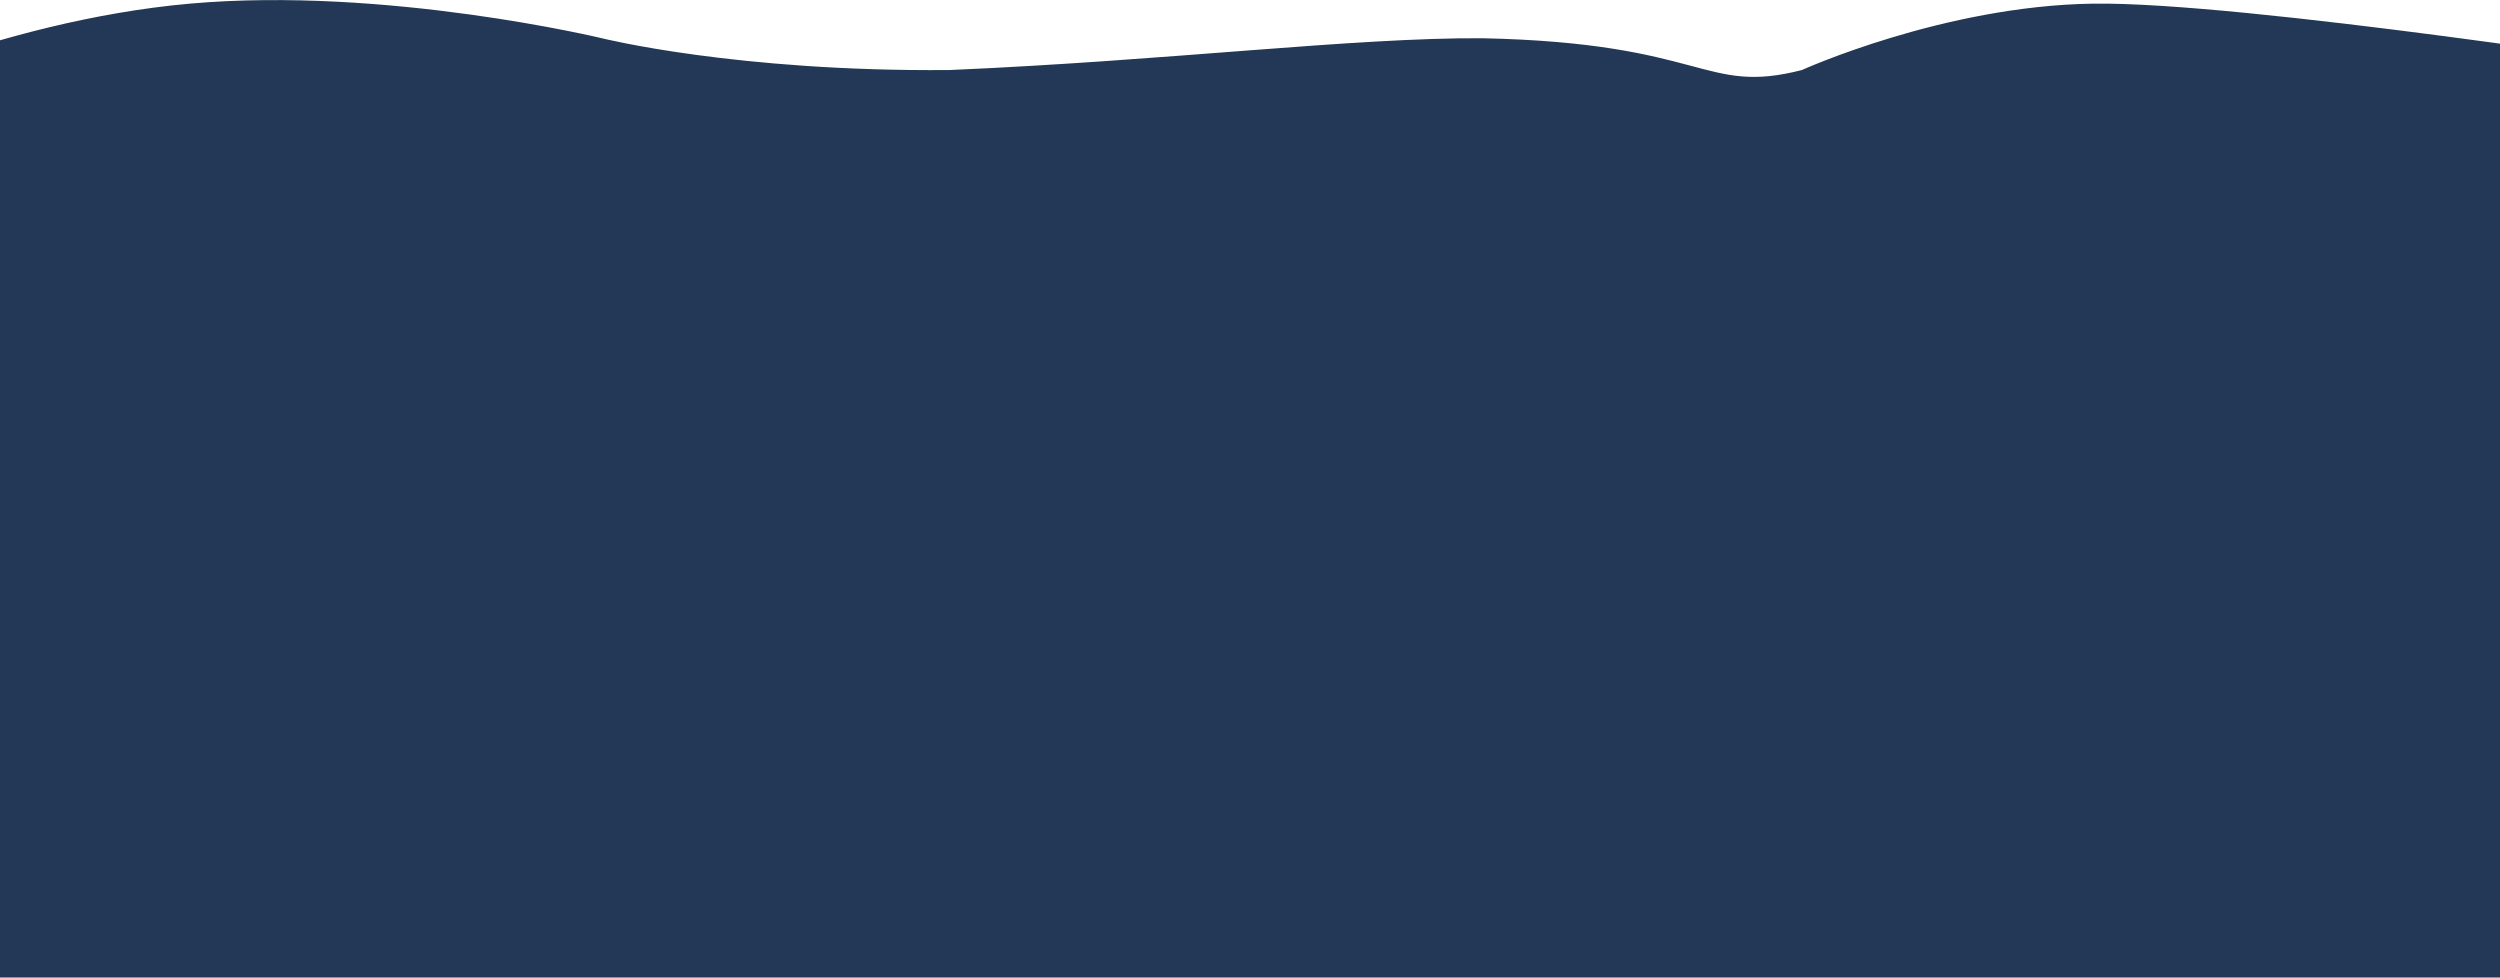 <svg xmlns="http://www.w3.org/2000/svg" xmlns:xlink="http://www.w3.org/1999/xlink" width="4000" height="1564" viewBox="0 0 4000 1564">
  <defs>
    <style>
      .cls-1 {
        clip-path: url(#clip-Theme-4000-Element-1);
      }

      .cls-2 {
        fill: #223856;
      }

      .cls-3 {
        fill: rgba(252,252,252,0);
      }
    </style>
    <clipPath id="clip-Theme-4000-Element-1">
      <rect width="4000" height="1564"/>
    </clipPath>
  </defs>
  <g id="Theme-4000-Element-1" class="cls-1">
    <rect class="cls-3" width="4000" height="1564"/>
    <path id="Path_1" data-name="Path 1" class="cls-2" d="M3217.1,1758.765H-1223.864l-34.325-1405.839s280.207-138.865,593.333-166.7S-5.686,241.583-5.686,241.583,209.545,295.46,550.05,292.467c349.758-14.966,647.255-52.116,853.113-50.884,359.011,7.483,353.216,91.373,511.151,50.884,0,0,226.808-102.846,465.95-106.241S3321.75,292.467,3321.75,292.467Z" transform="translate(968.686 -180.4)"/>
  </g>
</svg>
